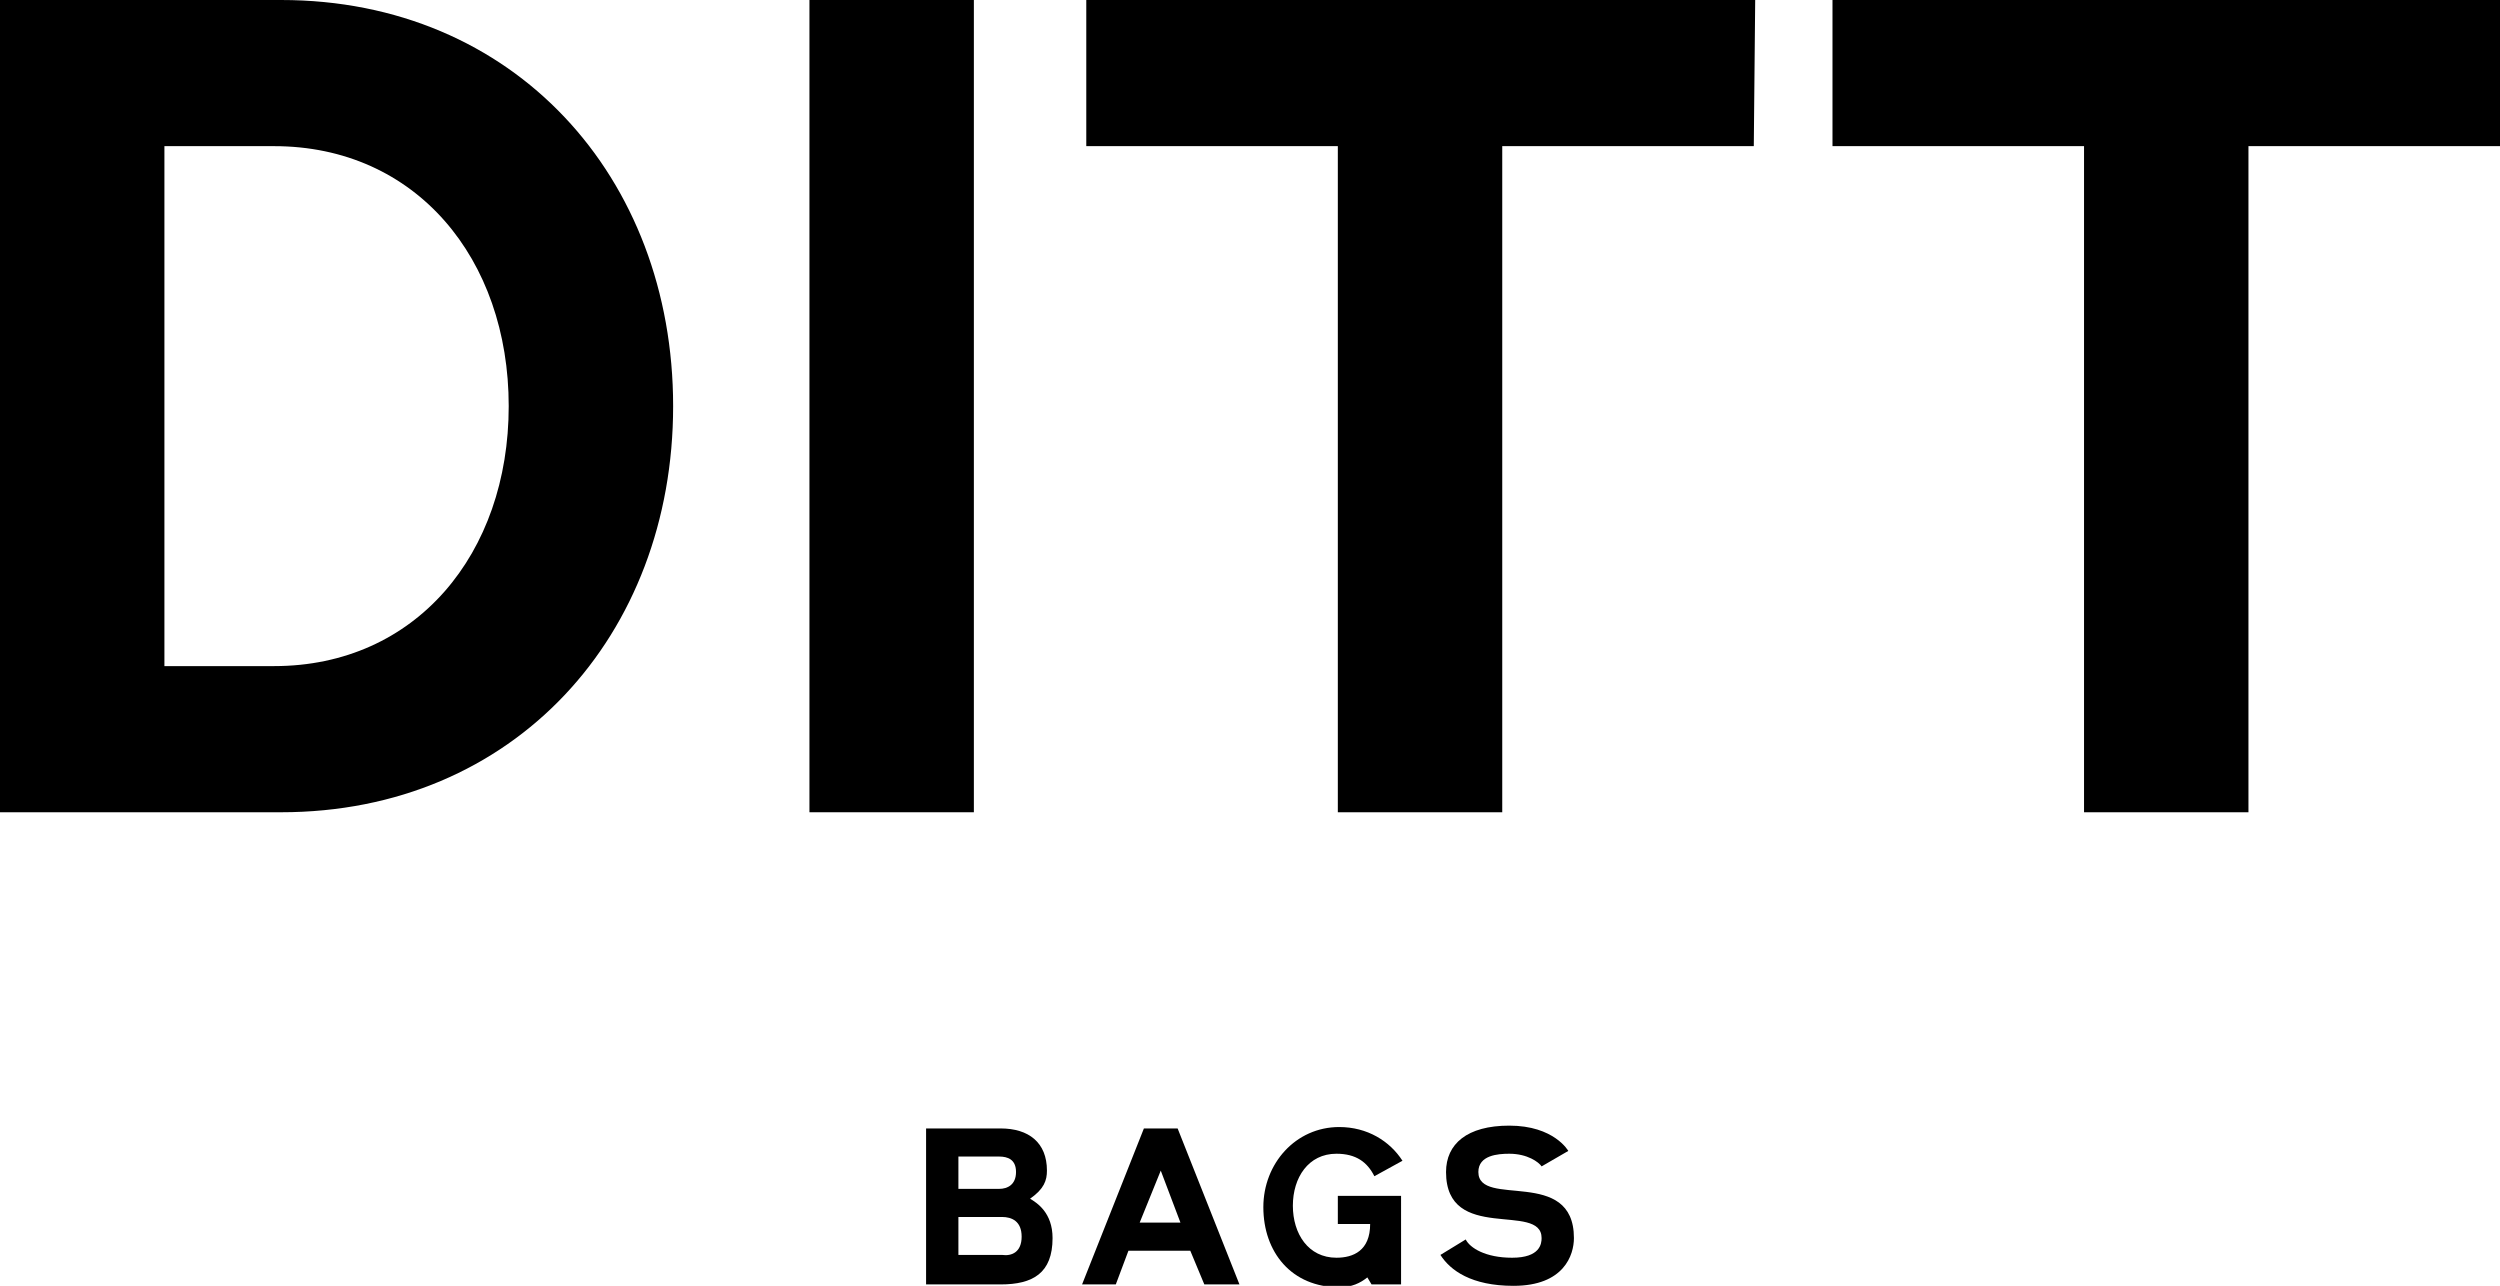 <?xml version="1.0" encoding="utf-8"?>
<!-- Generator: Adobe Illustrator 19.0.0, SVG Export Plug-In . SVG Version: 6.00 Build 0)  -->
<svg version="1.1" id="Layer_1" xmlns="http://www.w3.org/2000/svg" xmlns:xlink="http://www.w3.org/1999/xlink" x="0px" y="0px"
	 viewBox="0 0 177.9 91.5" style="enable-background:new 0 0 177.9 91.5;" xml:space="preserve">
<g id="XMLID_180_">
	<g id="XMLID_182_">
		<path id="XMLID_922_" d="M47.9,28.9c0,16.3-11.3,28.9-27.9,28.9l-20,0L0,0l20,0C36.6,0,47.9,12.6,47.9,28.9z M36.2,28.9
			c0-10.5-6.6-18.5-16.7-18.5l-7.8,0l0,37l7.8,0C29.6,47.4,36.2,39.4,36.2,28.9z"/>
		<path id="XMLID_188_" d="M57.6,57.8l0-57.8l11.7,0l0,57.8L57.6,57.8z"/>
		<path id="XMLID_185_" d="M124.8,10.4l-17.9,0l0,47.4l-11.7,0l0-47.4l-17.9,0l0-10.4l47.6,0L124.8,10.4z"/>
		<path id="XMLID_183_" d="M177.9,10.4l-17.9,0l0,47.4l-11.7,0l0-47.4l-17.9,0V0l47.6,0L177.9,10.4z"/>
	</g>
	<g id="XMLID_127_">
		<path id="XMLID_179_" d="M74.9,88.1c0,2.5-1.4,3.3-3.7,3.3h-5.3V80.3c5.3,0,5.3,0,5.3,0c2,0,3.3,1,3.3,3c0,0.7-0.2,1.3-1.2,2
			C73.8,85.6,74.9,86.3,74.9,88.1z M71.1,82.3h-2.9v2.3h2.9c0.6,0,1.2-0.3,1.2-1.2S71.7,82.3,71.1,82.3z M72.7,88
			c0-1.1-0.7-1.4-1.4-1.4h-3.1v2.7h3.1C72,89.4,72.7,89.1,72.7,88z"/>
		<path id="XMLID_960_" d="M84.7,89h-4.4l-0.9,2.4H77l4.4-11.1h2.4l4.4,11.1h-2.5L84.7,89z M84,87l-1.4-3.7L81.1,87H84z"/>
		<path id="XMLID_2072_" d="M99.8,91.4h-2.2l-0.3-0.5c-0.5,0.4-1.1,0.7-2,0.7c-3.4,0-5.4-2.5-5.4-5.7c0-3.1,2.3-5.7,5.4-5.7
			c2,0,3.6,1,4.5,2.4l-2,1.1c-0.5-1-1.3-1.6-2.7-1.6c-2,0-3.1,1.7-3.1,3.7s1.1,3.7,3.1,3.7c1.2,0,2.4-0.5,2.4-2.4h-2.3v-2h4.5V91.4z
			"/>
		<path id="XMLID_2090_" d="M104.3,88.2c0.3,0.6,1.4,1.3,3.3,1.3c2,0,2.1-1,2.1-1.4c0-2.6-6.8,0.4-6.8-4.7c0-2,1.5-3.3,4.5-3.3
			c3.2,0,4.2,1.8,4.2,1.8l-1.9,1.1c-0.2-0.3-1-0.9-2.3-0.9c-0.8,0-2.2,0.1-2.2,1.3c0,2.6,6.8-0.4,6.8,4.7c0,1.2-0.7,3.4-4.3,3.4
			c-3,0-4.5-1.1-5.2-2.2L104.3,88.2z"/>
	</g>
</g>
</svg>
